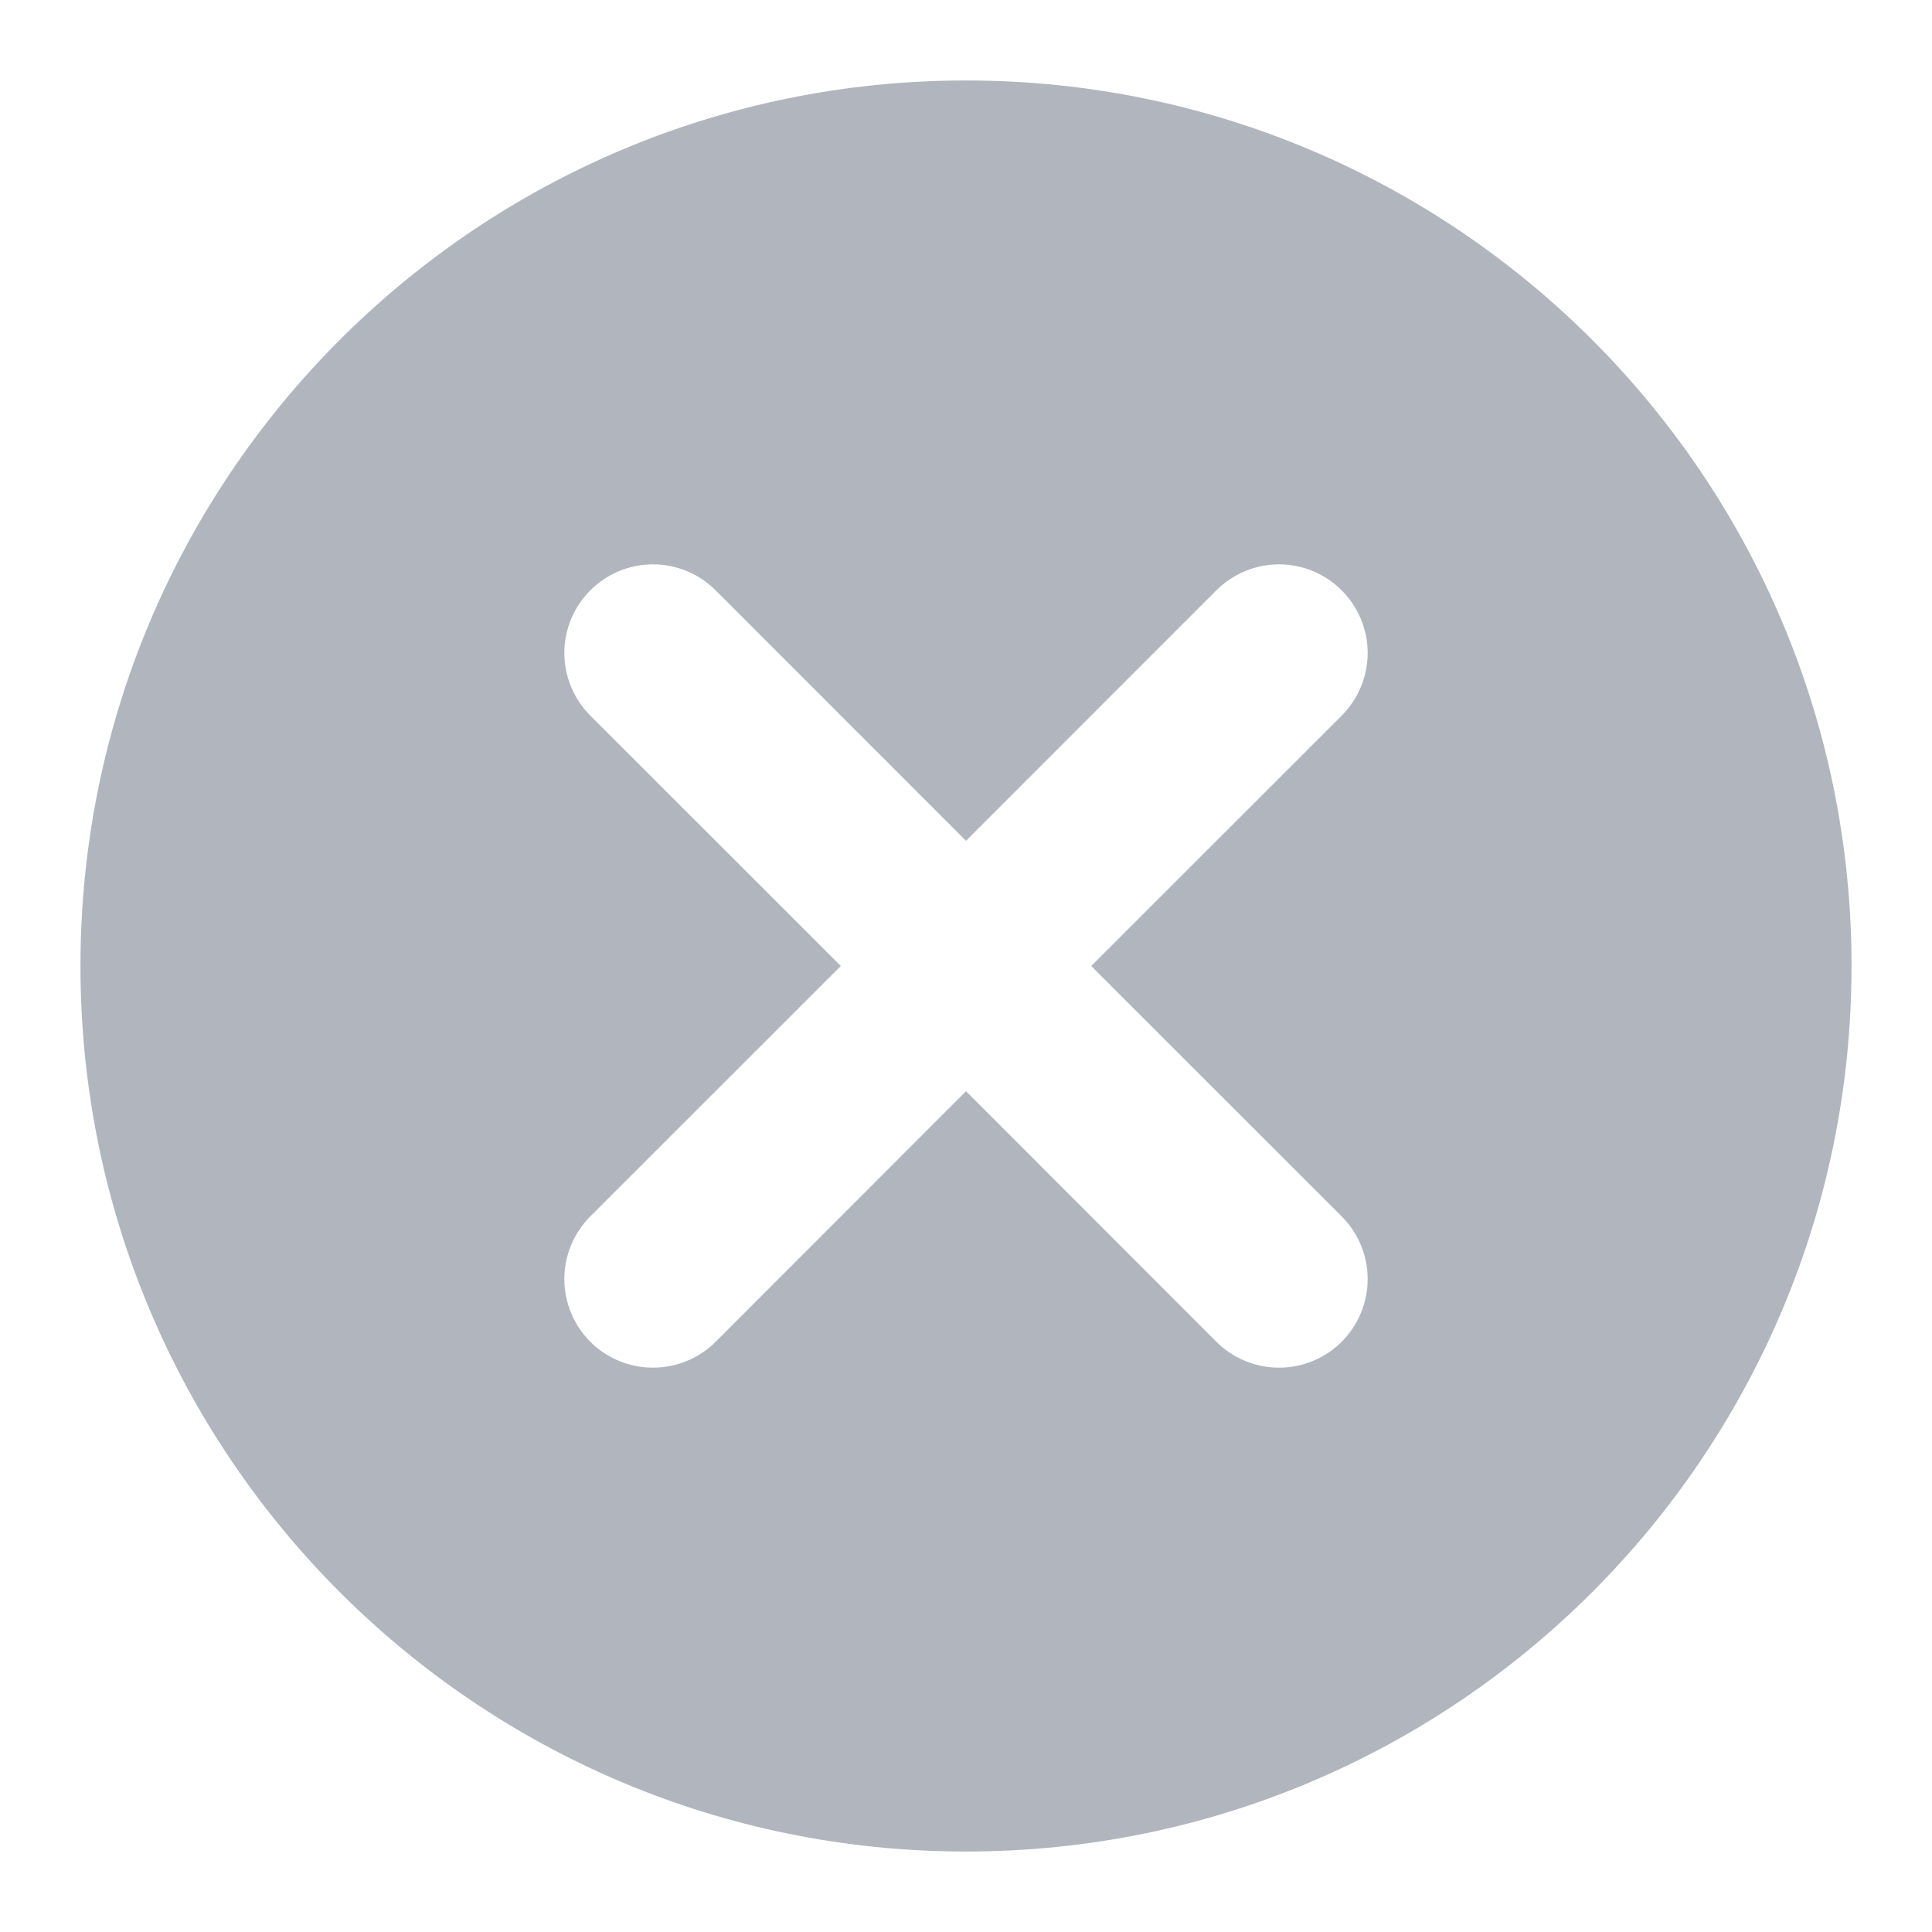 <svg width="20" height="20" viewBox="0 0 20 20" fill="none" xmlns="http://www.w3.org/2000/svg">
<g clip-path="url(#clip0_7231_18226)">
<path d="M11.296 10L13.889 7.408C14.061 7.236 14.158 7.003 14.158 6.759C14.158 6.516 14.061 6.283 13.889 6.111C13.717 5.939 13.484 5.842 13.241 5.842C12.998 5.842 12.764 5.939 12.592 6.111L10 8.704L7.408 6.111C7.236 5.939 7.002 5.842 6.759 5.842C6.516 5.842 6.283 5.939 6.111 6.111C5.939 6.283 5.842 6.516 5.842 6.759C5.842 7.003 5.939 7.236 6.111 7.408L8.704 10L6.111 12.592C5.939 12.764 5.842 12.998 5.842 13.241C5.842 13.484 5.939 13.718 6.111 13.89C6.283 14.062 6.516 14.158 6.759 14.158C7.002 14.158 7.236 14.062 7.408 13.89L10 11.296L12.592 13.89C12.764 14.062 12.998 14.158 13.241 14.158C13.484 14.158 13.717 14.062 13.889 13.89C14.061 13.718 14.158 13.484 14.158 13.241C14.158 12.998 14.061 12.764 13.889 12.592L11.296 10ZM10 19.167C4.937 19.167 0.833 15.063 0.833 10C0.833 4.937 4.937 0.833 10 0.833C15.063 0.833 19.167 4.937 19.167 10C19.167 15.063 15.063 19.167 10 19.167Z" fill="#B1B5BE"/>
</g>
<defs>
<clipPath id="clip0_7231_18226">
<rect width="20" height="20" fill="white"/>
</clipPath>
</defs>
</svg>
